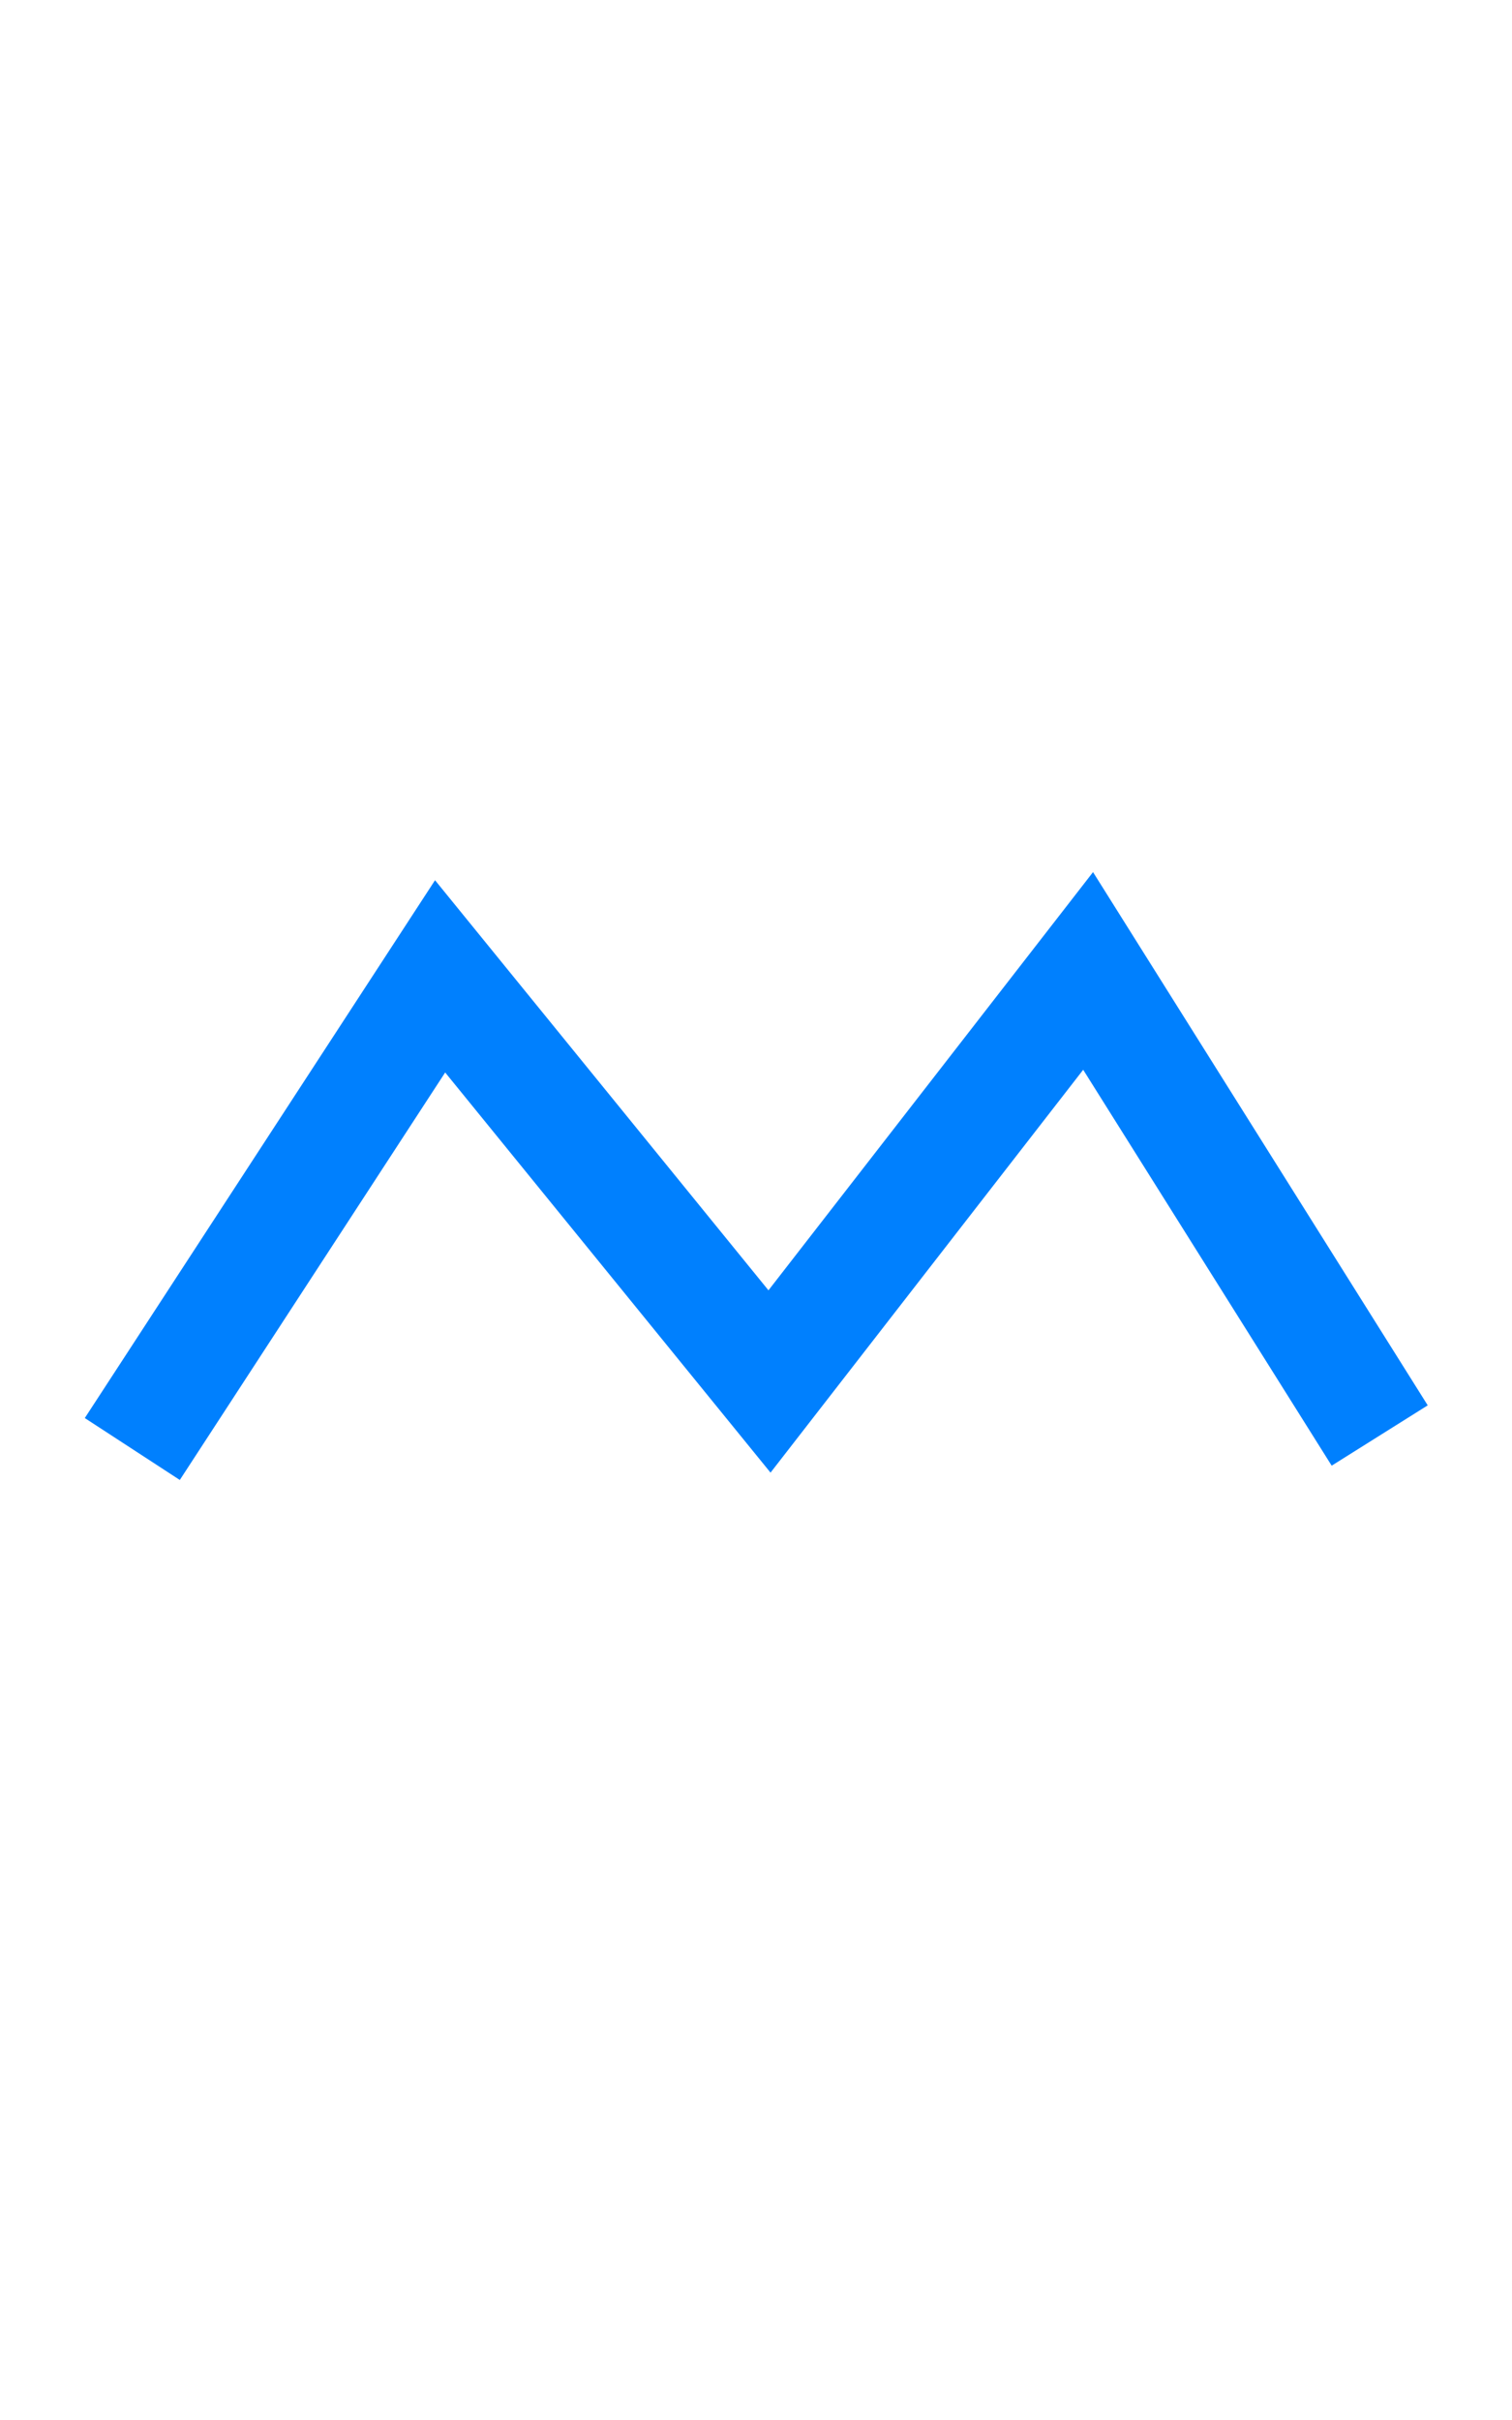 <svg width="40" height="64" xmlns="http://www.w3.org/2000/svg" xmlns:svg="http://www.w3.org/2000/svg">

 <g class="layer" display="inline">
  <title>ortoremo</title>
  <path d="m3.5,38.321l8.143,-12.5l8.714,10.714l8.429,-10.857l7.714,12.286" fill="none" fill-opacity="0" id="svg_18" stroke="#0080fe" stroke-dasharray="null" stroke-linecap="null" stroke-linejoin="null" stroke-width="3"/>
 </g>

</svg>